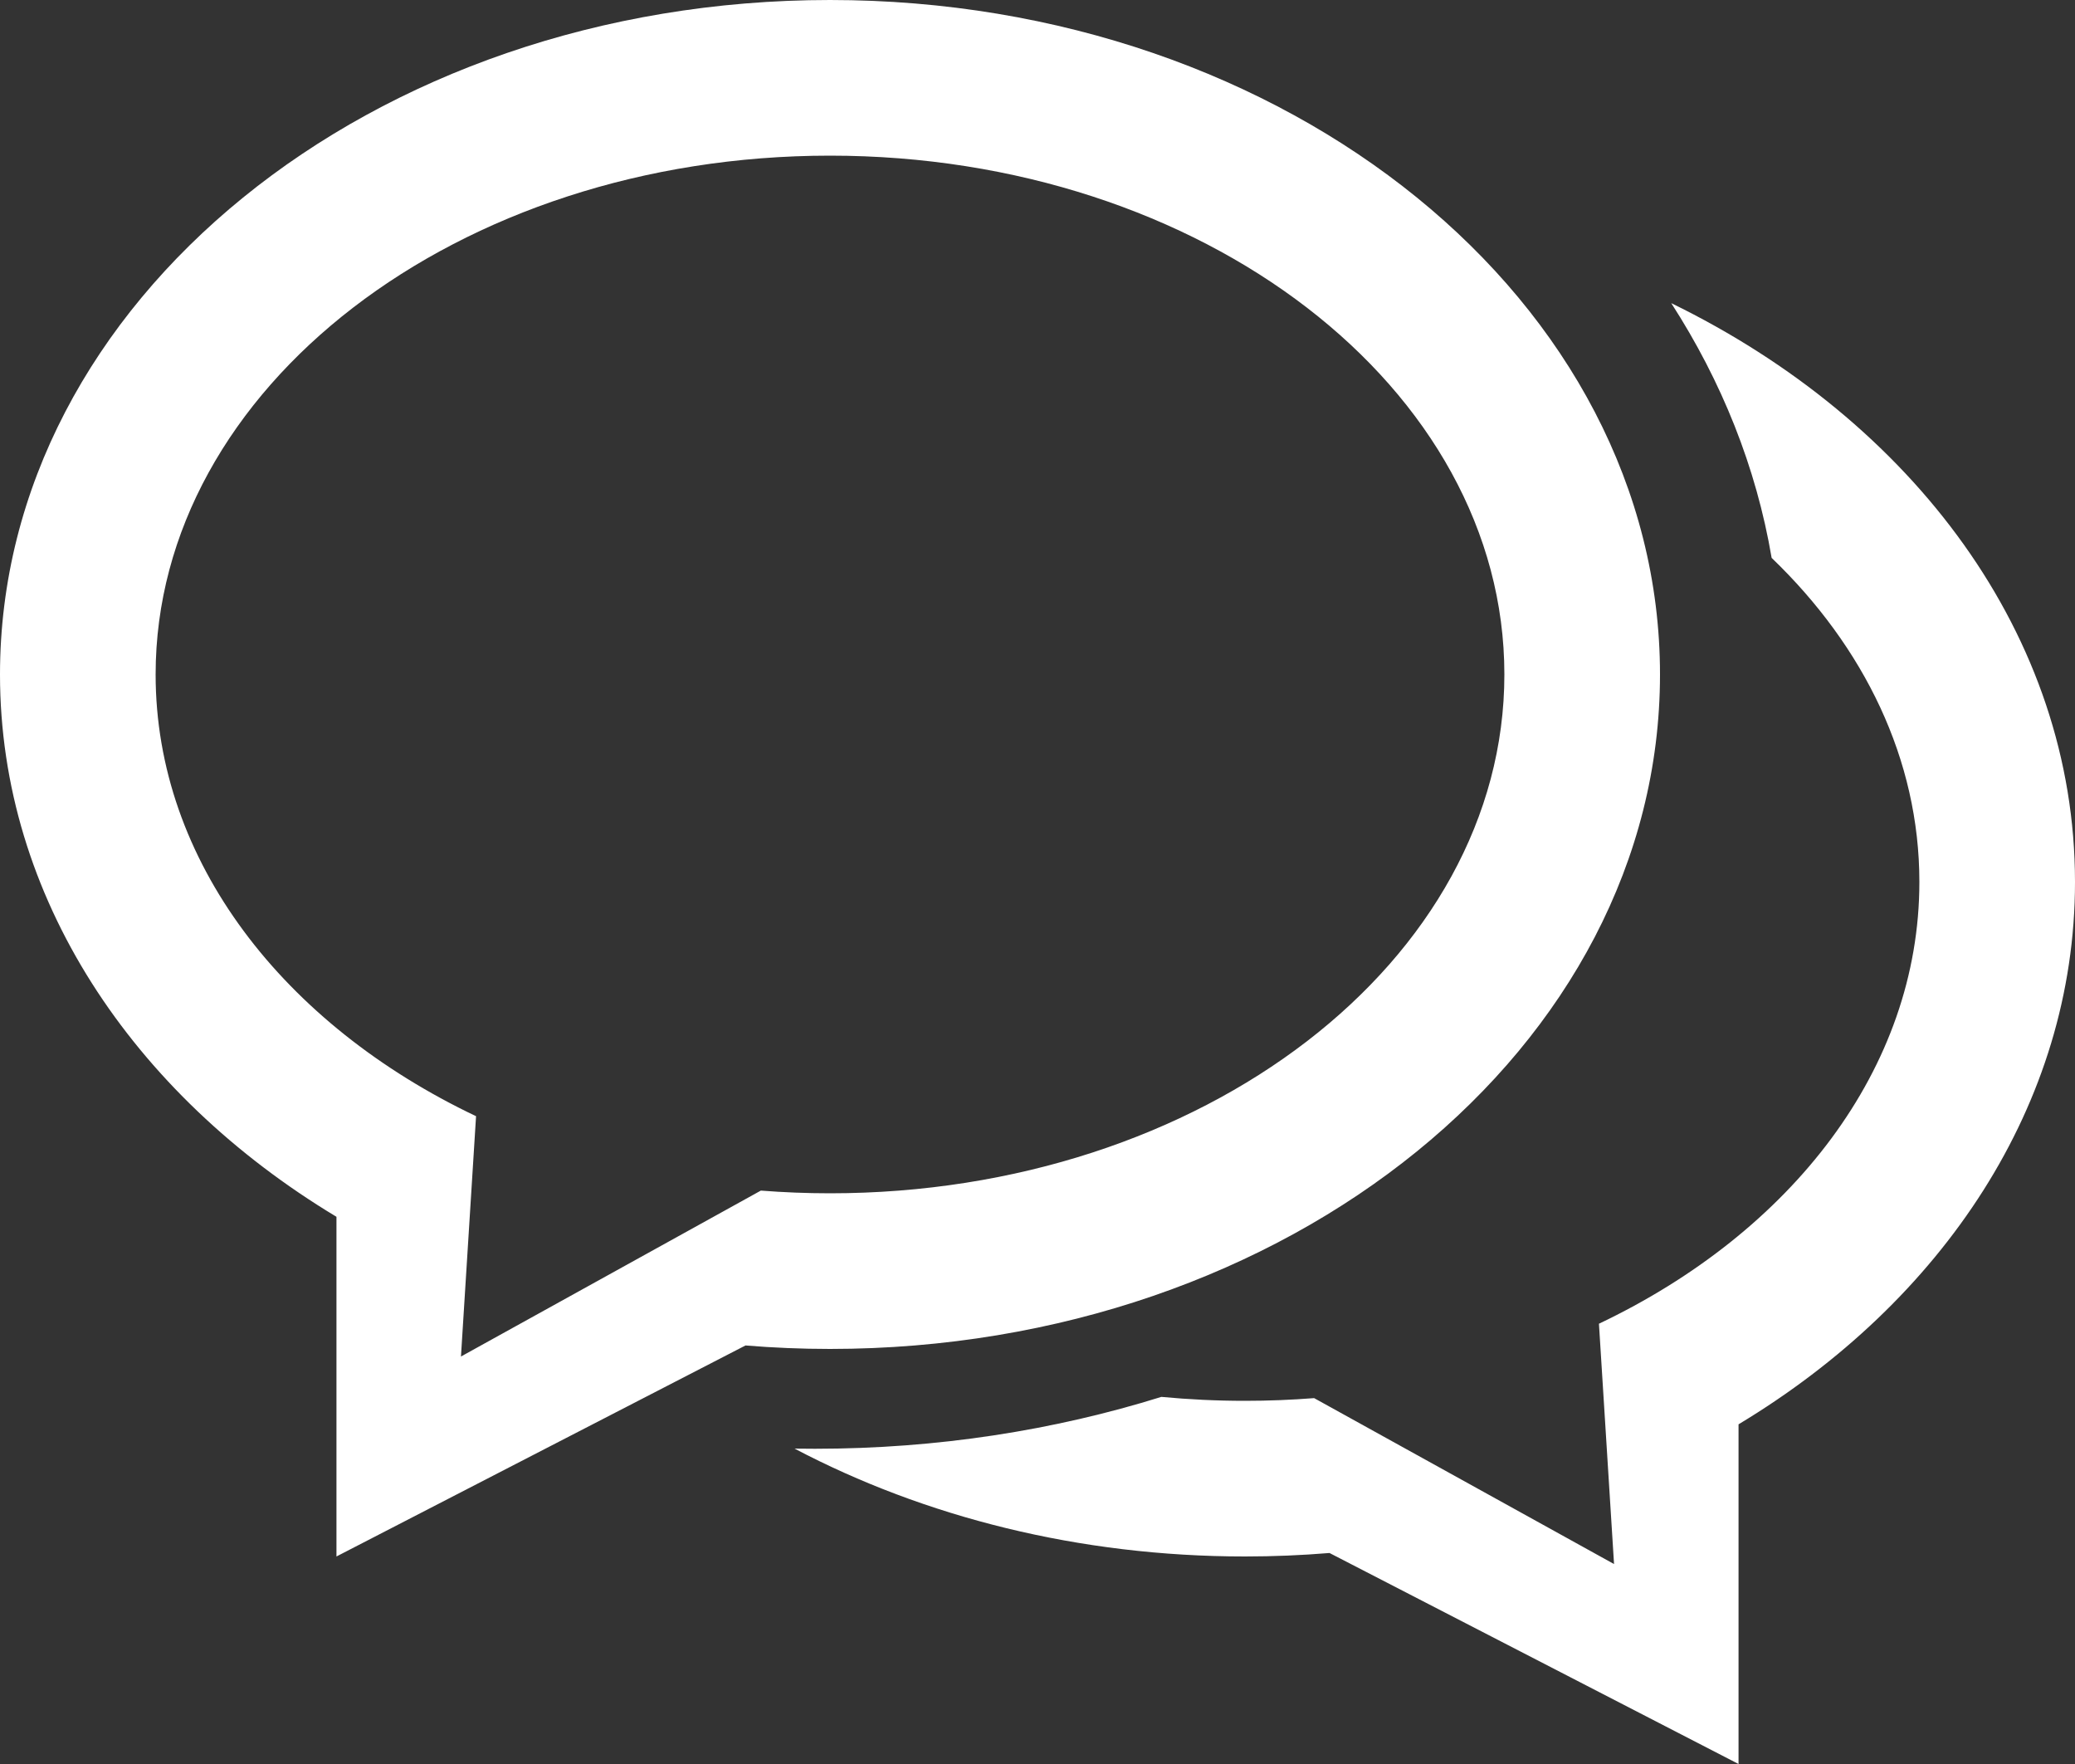 <?xml version="1.0" encoding="UTF-8" standalone="no"?>
<svg width="40px" height="34px" viewBox="0 0 40 34" version="1.1" xmlns="http://www.w3.org/2000/svg" xmlns:xlink="http://www.w3.org/1999/xlink">
    <rect x="0" y="0" width="40" height="34" fill="#333333" stroke="none"/>
    <!-- Generator: Sketch 39.1 (31720) - http://www.bohemiancoding.com/sketch -->
    <title>icon-help-get-help</title>
    <desc>Created with Sketch.</desc>
    <defs></defs>
    <g id="Page-1" stroke="none" stroke-width="1" fill="none" fill-rule="evenodd">
        <g id="Base-Size---For-Vector-Export" transform="translate(-425, -641)" fill="#FFFFFF">
            <g id="icon-help-get-help" transform="translate(425, 641)">
                <path d="M9.177,21.514 C5.47,19.752 3,16.598 3,13 C3,7.477 8.82,3 16,3 C23.18,3 29,7.477 29,13 C29,18.523 23.18,23 16,23 C15.55,23 15.105,22.982 14.667,22.948 L8.886,26.146 L9.177,21.514 Z M6.486,23.453 L6.486,30 L14.371,25.933 C14.907,25.977 15.45,26 16,26 C24.837,26 32,20.18 32,13 C32,5.82 24.837,0 16,0 C7.163,0 0,5.82 0,13 C0,17.284 2.551,21.084 6.486,23.453 Z M34.152,10.753 C35.934,12.465 37,14.637 37,17 C37,20.598 34.53,23.752 30.823,25.514 L31.114,30.146 L25.333,26.948 C24.895,26.982 24.45,27 24,27 C23.454,27 22.916,26.974 22.388,26.924 C20.315,27.57 18.064,27.924 15.71,27.924 C15.579,27.924 15.448,27.923 15.317,27.921 C17.818,29.236 20.799,30 24,30 C24.55,30 25.093,29.977 25.629,29.933 L33.514,34 L33.514,27.453 C37.449,25.084 40,21.284 40,17 C40,12.261 36.879,8.115 32.217,5.843 C33.188,7.348 33.855,9.003 34.152,10.753 Z"></path>
            </g>
        </g>
    </g>
</svg>